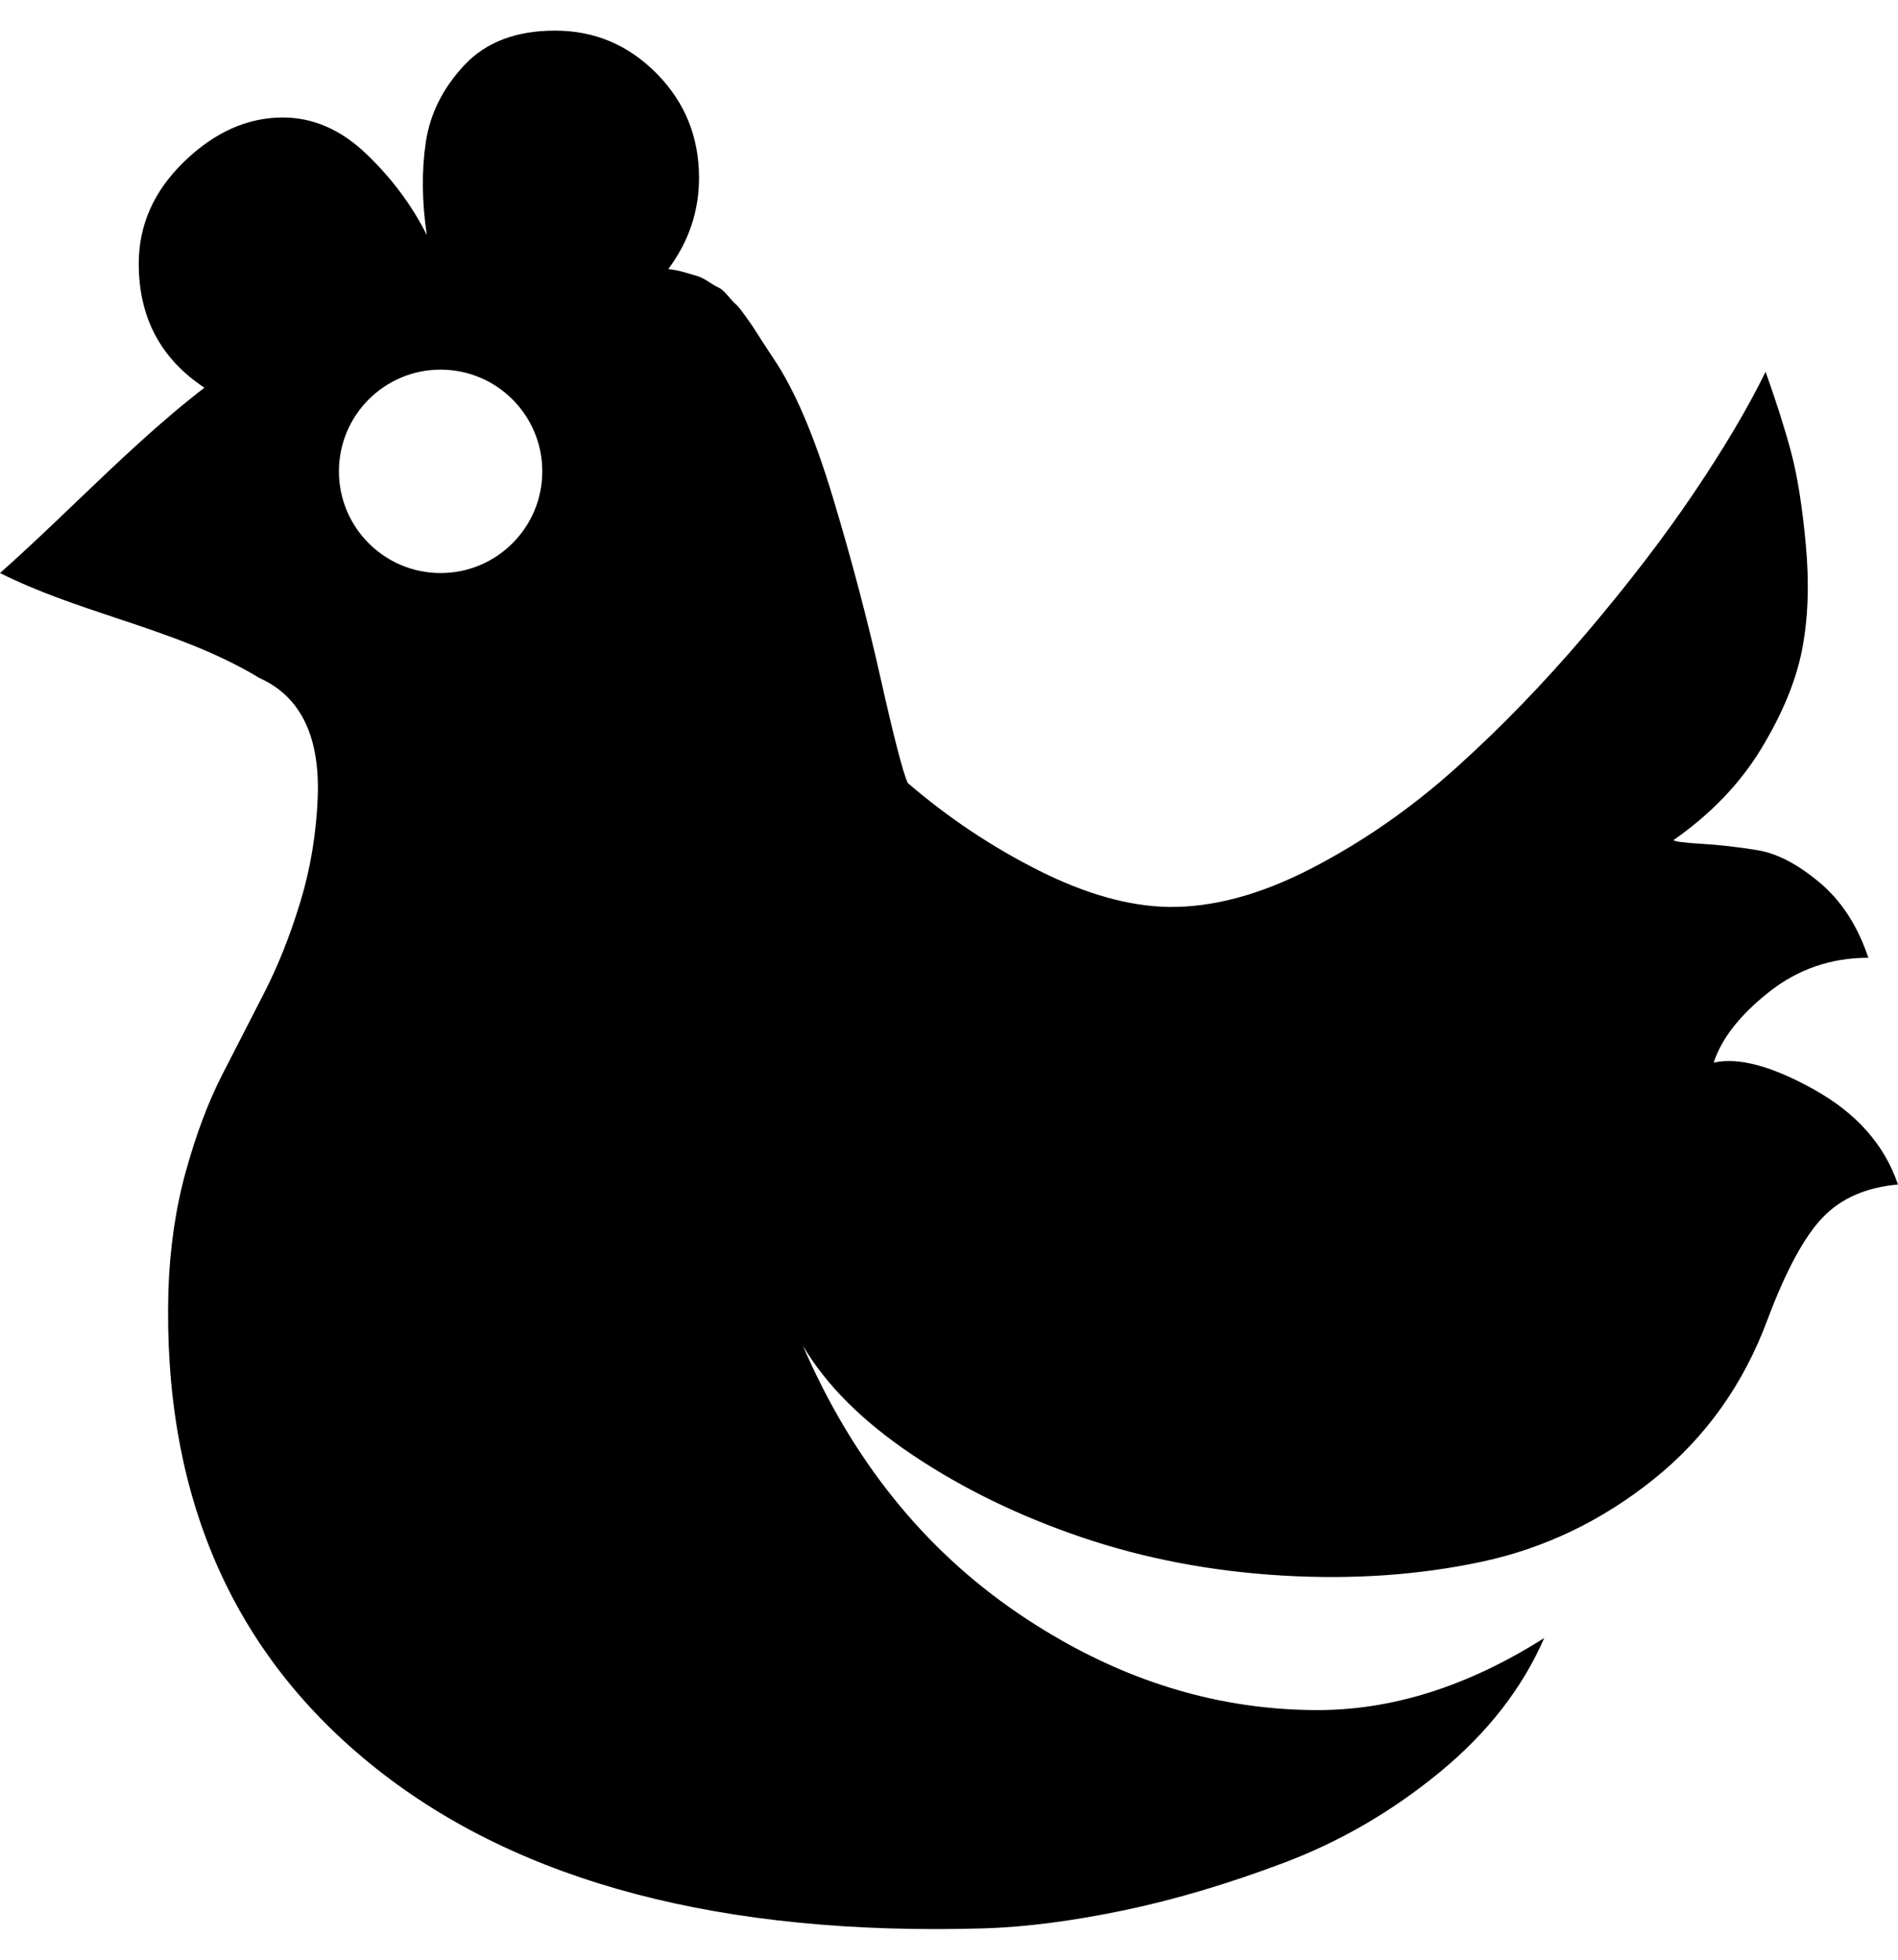 <svg width="496" height="512" viewBox="0 0 496 512" version="1.1" xmlns="http://www.w3.org/2000/svg"><path fill="currentColor" d="m 48.576,306.01 c 2.676,-9.689 5.859,-18.133 9.549,-25.33 3.69,-7.197 7.335,-14.303 10.933,-21.316 3.598,-7.013 6.735,-14.902 9.411,-23.669 2.676,-8.766 4.198,-17.949 4.567,-27.546 C 83.589,192.278 78.515,181.943 67.812,177.145 56.085,170.045 43.216,165.752 30.329,161.453 20.041,158.021 9.742,154.586 0,149.714 6.666,143.817 13.208,137.558 19.776,131.276 30.692,120.834 41.678,110.325 53.42,101.292 41.98,93.726 36.259,82.929 36.259,68.903 c 0,-10.15 3.967,-19.055 11.902,-26.714 7.935,-7.659 16.515,-11.489 25.741,-11.489 7.935,0 15.223,3.184 21.866,9.551 6.643,6.367 11.902,13.426 15.777,21.177 -1.292,-8.674 -1.384,-16.748 -0.277,-24.223 1.107,-7.474 4.475,-14.21 10.103,-20.209 C 126.998,10.999 134.887,8 145.036,8 c 10.333,0 19.19,3.738 26.571,11.212 7.381,7.474 11.071,16.563 11.071,27.268 0,8.673 -2.676,16.609 -8.027,23.807 1.476,0.185 2.86,0.462 4.152,0.831 1.292,0.369 2.399,0.692 3.321,0.969 0.922,0.277 1.938,0.784 3.045,1.522 1.107,0.738 1.984,1.246 2.629,1.522 0.645,0.277 1.476,1.015 2.491,2.214 1.015,1.2 1.707,1.939 2.076,2.215 0.369,0.277 1.154,1.246 2.353,2.906 1.199,1.662 1.938,2.722 2.214,3.184 0.277,0.462 1.107,1.753 2.491,3.875 1.384,2.122 2.261,3.461 2.629,4.014 5.536,8.121 10.748,20.301 15.638,36.541 4.89,16.242 9.042,31.974 12.455,47.201 3.413,15.225 5.766,24.315 7.058,27.268 10.518,9.043 21.913,16.656 34.183,22.838 12.27,6.183 23.573,9.366 33.906,9.551 11.625,0.184 24.127,-3.184 37.504,-10.105 13.378,-6.921 25.926,-15.641 37.643,-26.161 11.717,-10.519 23.065,-22.239 34.045,-35.157 10.98,-12.919 20.39,-25.192 28.232,-36.819 7.842,-11.626 14.07,-22.146 18.683,-31.558 2.768,7.751 4.982,14.717 6.643,20.901 1.661,6.182 2.953,14.303 3.875,24.36 0.922,10.058 0.6,19.148 -0.969,27.269 -1.569,8.12 -5.121,16.748 -10.656,25.883 -5.536,9.136 -13.194,17.118 -22.973,23.946 0.369,0.369 2.86,0.692 7.473,0.969 4.613,0.277 9.457,0.83 14.531,1.661 5.074,0.831 10.471,3.646 16.192,8.444 5.721,4.798 9.964,11.349 12.732,19.655 -9.779,0 -18.453,2.998 -26.018,8.997 -7.565,5.998 -12.364,12.134 -14.393,18.41 6.458,-1.477 15.223,0.877 26.295,7.059 11.071,6.182 18.36,14.442 21.866,24.777 -8.304,0.737 -14.855,3.598 -19.652,8.581 -4.797,4.983 -9.596,13.842 -14.393,26.576 -6.274,16.979 -16.192,30.913 -29.754,41.801 -13.562,10.889 -28.555,18.086 -44.978,21.594 -16.422,3.506 -33.86,4.705 -52.312,3.598 -18.453,-1.107 -35.844,-4.43 -52.174,-9.965 -16.33,-5.537 -31.047,-12.689 -44.147,-21.455 -13.101,-8.766 -22.696,-18.317 -28.786,-28.652 12.917,29.898 31.645,53.198 56.187,69.901 24.542,16.701 50.375,25.145 77.5,25.329 19.929,0.185 39.949,-6.089 60.062,-18.824 -5.721,13.103 -14.808,24.776 -27.263,35.019 -12.455,10.242 -26.018,18.133 -40.688,23.67 -14.67,5.536 -28.647,9.689 -41.933,12.456 -13.286,2.769 -25.372,4.338 -36.259,4.706 -68.458,2.03 -121.509,-11.904 -159.152,-41.801 -37.643,-29.898 -55.726,-71.515 -54.25,-124.851 0.369,-11.074 1.891,-21.454 4.567,-31.144 z M 115.143,149.714 c 14.675,0 26.571,-11.896 26.571,-26.571 0,-14.675 -11.896,-26.571 -26.571,-26.571 -14.675,0 -26.571,11.896 -26.571,26.571 0,14.675 11.896,26.571 26.571,26.571 z"></path></svg>